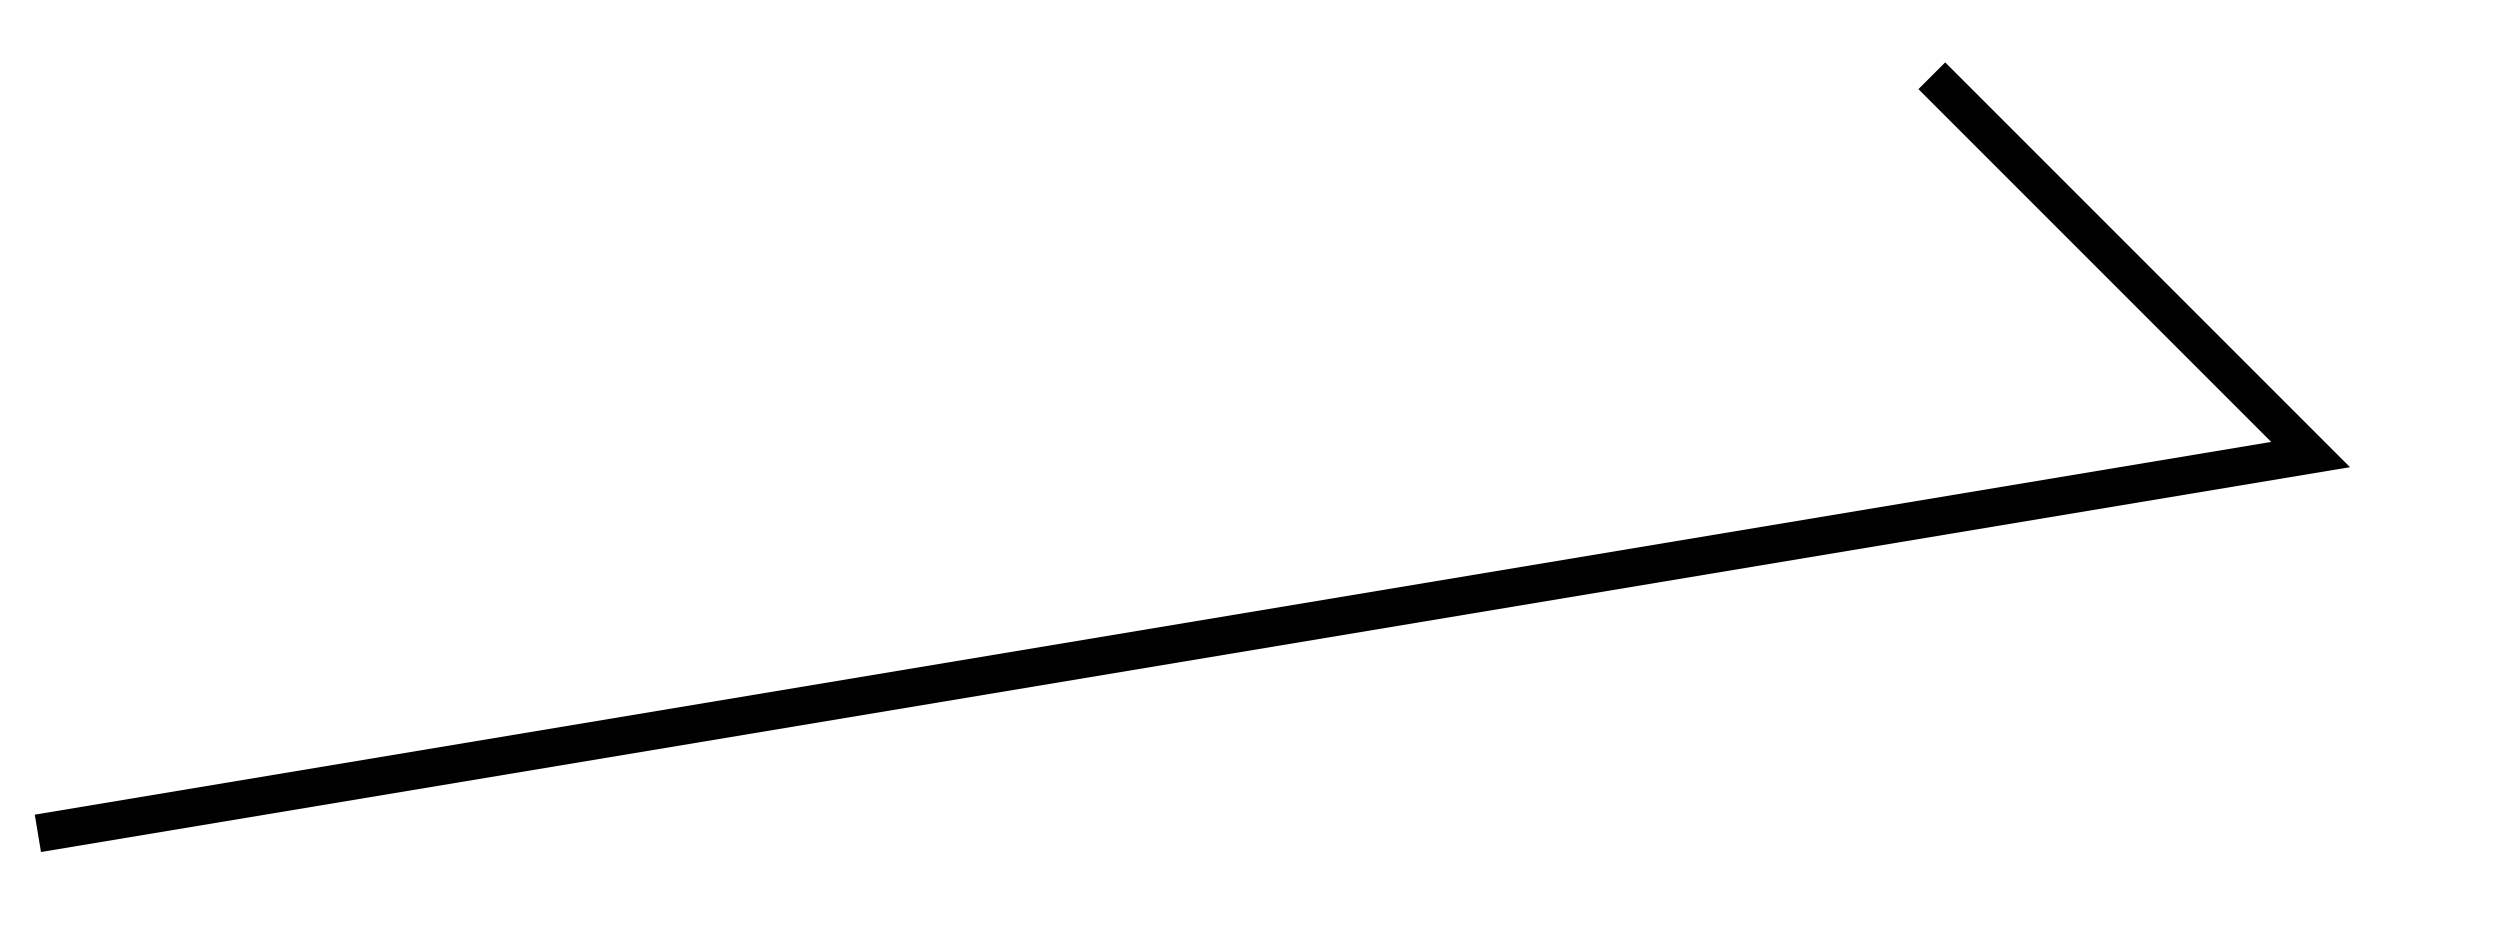 <svg xmlns="http://www.w3.org/2000/svg" viewBox="0 0 66 25" width="66" height="25">
	<style>
		tspan { white-space:pre }
		.side { fill: none;stroke: #000000;stroke-width: 1 } 
	</style>
	<path id="side" class="side" d="M1 22L61 12L51 2" />
</svg>